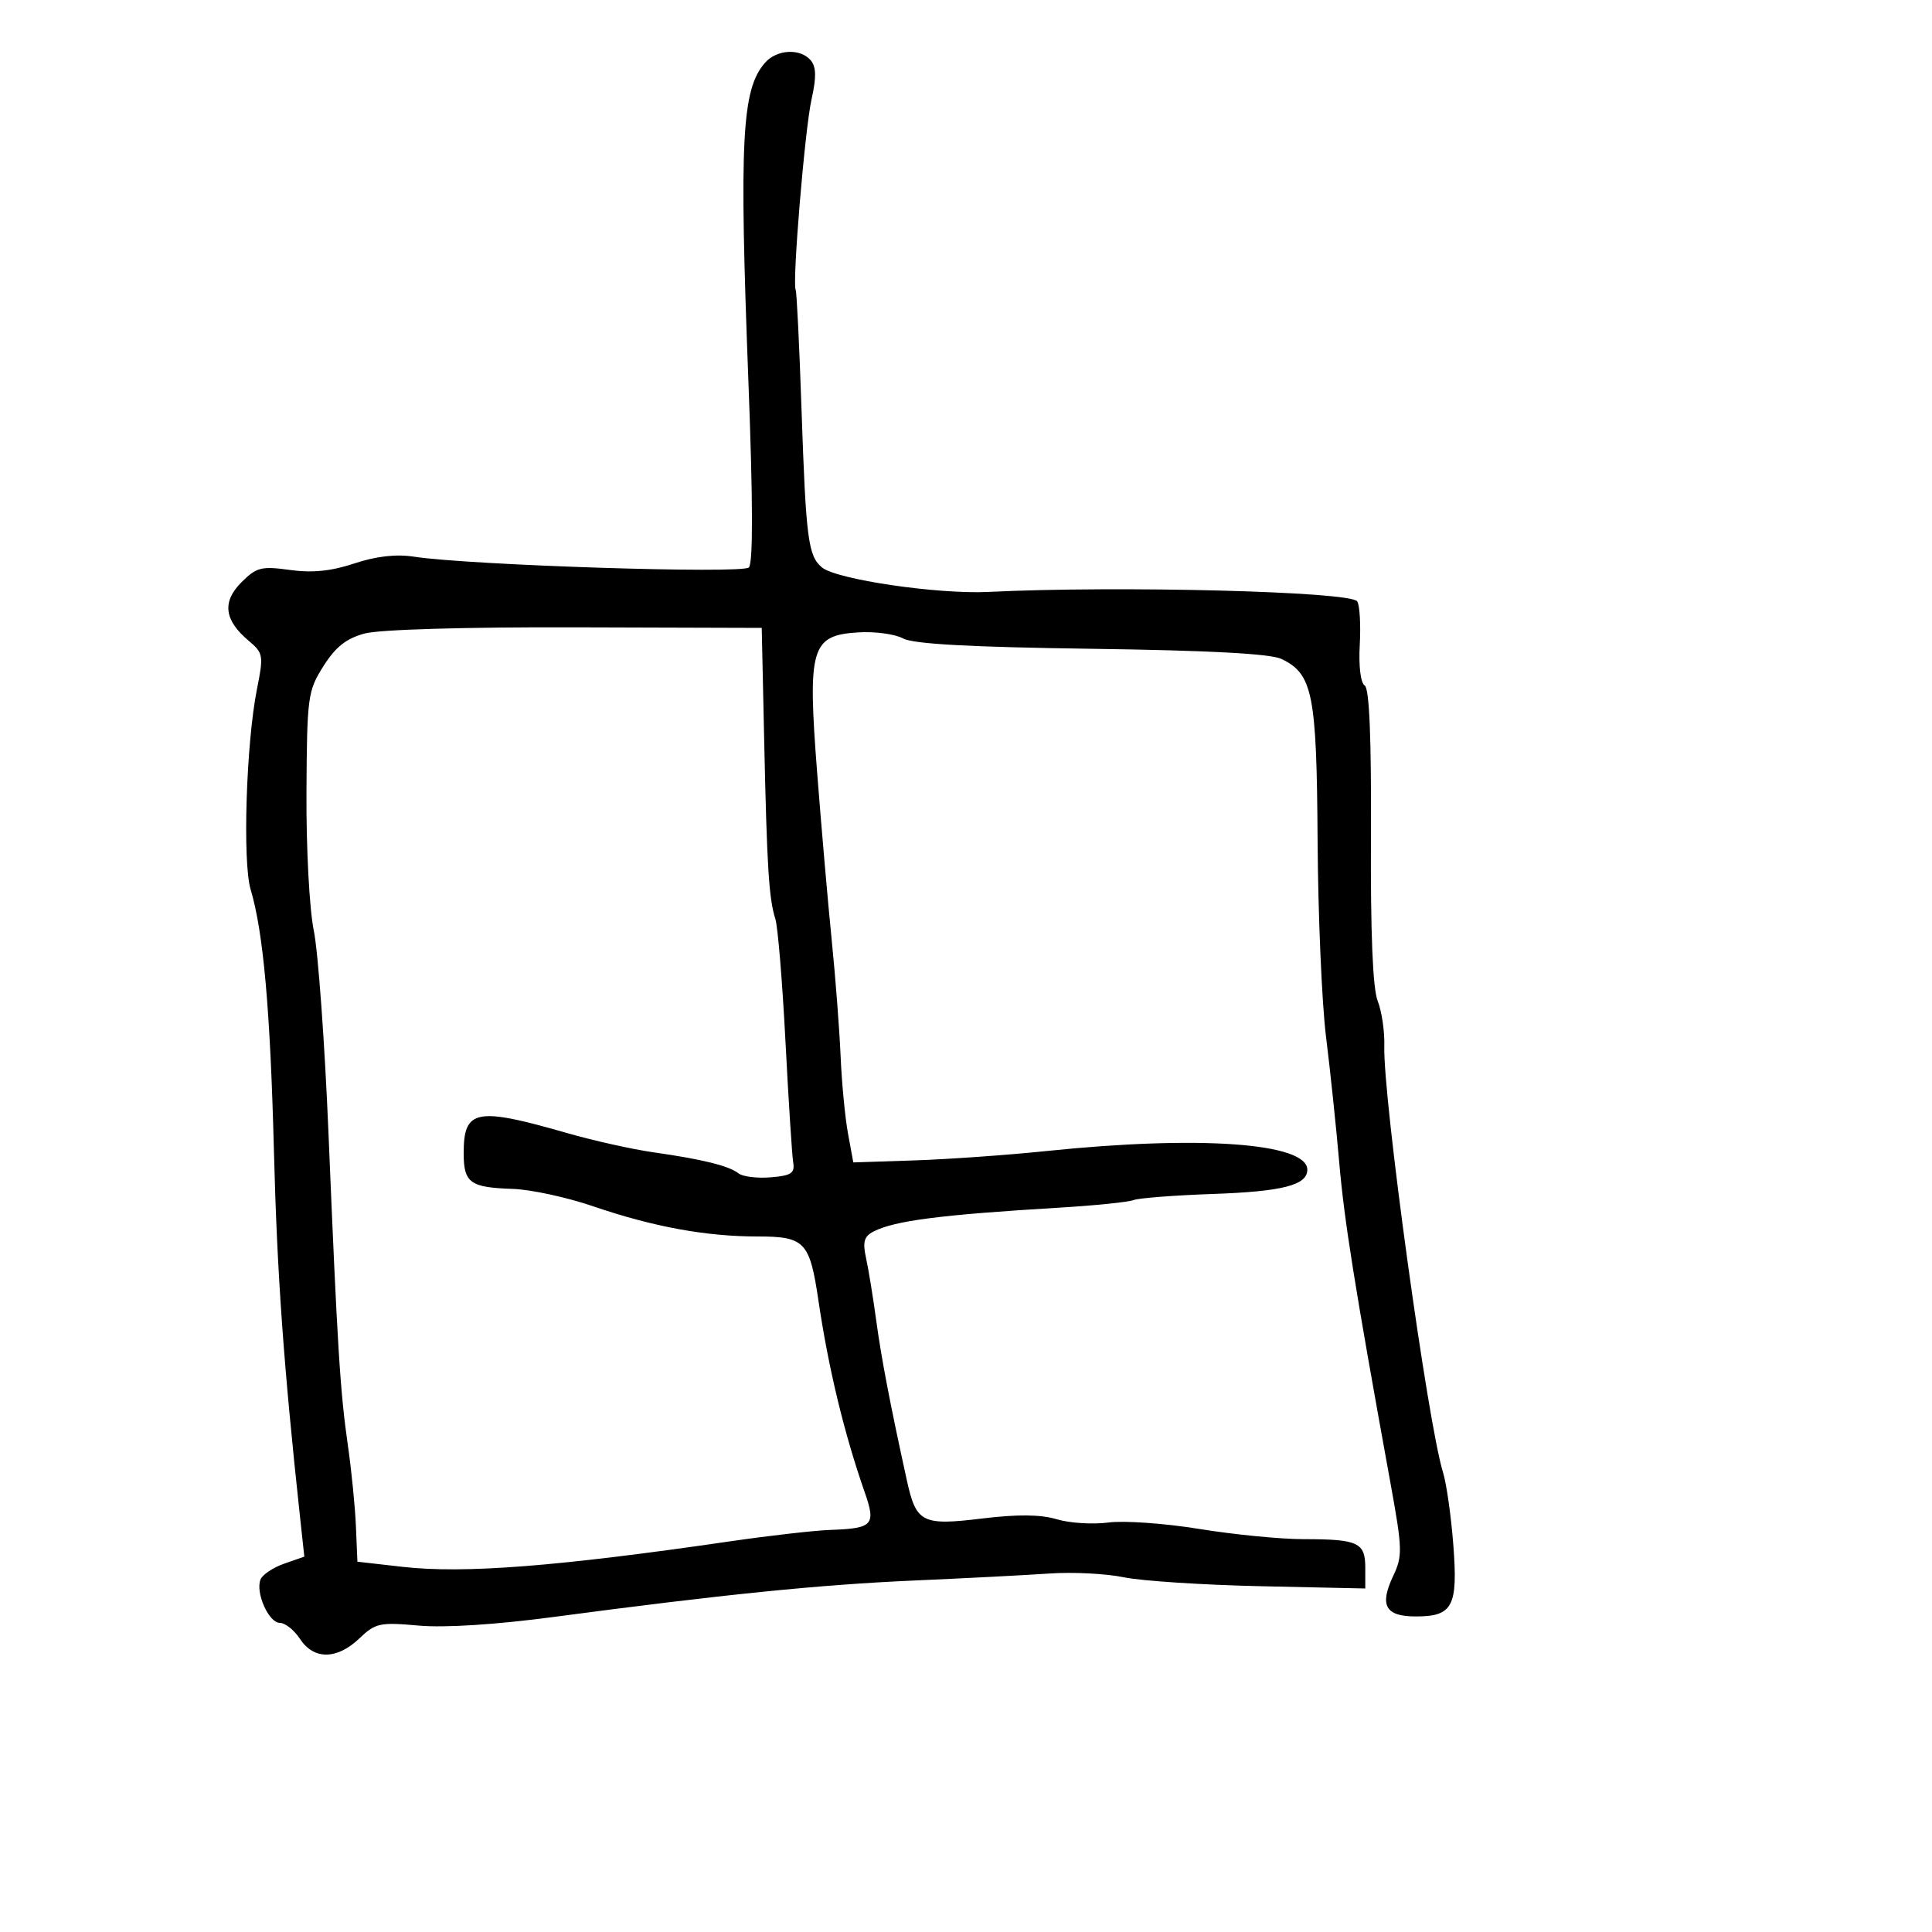<svg xmlns="http://www.w3.org/2000/svg" width="300" height="300" viewBox="0 0 300 300" version="1.1">
	<path d="M 118.786 9.750 C 115.173 13.897, 114.773 21.607, 116.216 59.310 C 116.924 77.797, 116.946 87.454, 116.283 88.117 C 115.268 89.132, 72.937 87.770, 64.308 86.445 C 61.504 86.014, 58.431 86.360, 55.029 87.490 C 51.423 88.688, 48.508 88.983, 45.014 88.502 C 40.571 87.891, 39.828 88.081, 37.480 90.429 C 34.455 93.454, 34.813 96.308, 38.618 99.500 C 40.885 101.402, 40.948 101.770, 39.902 107 C 38.225 115.384, 37.642 133.860, 38.919 138.124 C 40.898 144.730, 41.976 156.869, 42.540 178.893 C 43.024 197.761, 44.048 212.096, 46.594 235.608 L 47.255 241.715 44.114 242.810 C 42.387 243.412, 40.736 244.524, 40.446 245.280 C 39.654 247.344, 41.737 252, 43.452 252 C 44.278 252, 45.691 253.125, 46.592 254.500 C 48.727 257.759, 52.325 257.727, 55.794 254.418 C 58.301 252.026, 58.978 251.879, 65 252.419 C 69.051 252.783, 76.963 252.277, 86 251.076 C 112.352 247.576, 127.324 246.063, 142 245.419 C 149.975 245.069, 159.425 244.580, 163 244.332 C 166.575 244.084, 171.750 244.348, 174.500 244.918 C 177.250 245.488, 186.813 246.113, 195.750 246.306 L 212 246.659 212 243.436 C 212 239.515, 210.887 239, 202.407 239 C 198.872 239, 191.596 238.287, 186.239 237.416 C 180.883 236.544, 174.526 236.094, 172.114 236.415 C 169.702 236.736, 166.095 236.510, 164.099 235.912 C 161.586 235.159, 158.015 235.123, 152.485 235.795 C 143.173 236.927, 142.266 236.465, 140.812 229.848 C 138.229 218.085, 136.857 210.925, 136.053 205 C 135.567 201.425, 134.859 197.079, 134.478 195.342 C 133.929 192.835, 134.170 191.987, 135.643 191.228 C 138.909 189.546, 146.102 188.622, 164.500 187.523 C 170 187.194, 175.175 186.667, 176 186.350 C 176.825 186.034, 182.358 185.606, 188.295 185.399 C 199.145 185.021, 203 184.034, 203 181.634 C 203 177.469, 186.252 176.268, 162.500 178.731 C 156.450 179.359, 147.225 180.013, 142 180.186 L 132.500 180.500 131.675 176 C 131.221 173.525, 130.705 168.125, 130.529 164 C 130.353 159.875, 129.732 151.775, 129.150 146 C 128.567 140.225, 127.548 128.510, 126.886 119.967 C 125.383 100.576, 125.940 98.666, 133.224 98.197 C 135.813 98.030, 138.960 98.451, 140.216 99.132 C 141.818 100.001, 150.558 100.482, 169.484 100.743 C 187.715 100.995, 197.282 101.505, 198.975 102.317 C 203.845 104.651, 204.456 107.715, 204.595 130.500 C 204.665 142.050, 205.255 155.775, 205.907 161 C 206.558 166.225, 207.480 175, 207.955 180.500 C 208.745 189.641, 210.343 199.644, 215.936 230.431 C 217.767 240.509, 217.799 241.621, 216.351 244.673 C 214.159 249.291, 215.104 251, 219.846 251 C 225.596 251, 226.408 249.446, 225.668 239.854 C 225.325 235.405, 224.607 230.355, 224.071 228.633 C 221.682 220.941, 214.720 170.373, 214.955 162.414 C 215.021 160.167, 214.556 157.017, 213.922 155.414 C 213.159 153.484, 212.807 144.838, 212.879 129.806 C 212.953 114.522, 212.636 106.893, 211.909 106.444 C 211.277 106.053, 210.959 103.436, 211.143 100.138 C 211.316 97.037, 211.139 93.997, 210.751 93.382 C 209.782 91.847, 173.705 90.921, 153.500 91.912 C 145.596 92.299, 129.898 89.990, 127.628 88.106 C 125.488 86.330, 125.144 83.668, 124.458 63.530 C 124.122 53.646, 123.715 45.321, 123.554 45.030 C 122.988 43.999, 124.972 20.088, 126.008 15.465 C 126.778 12.028, 126.751 10.405, 125.907 9.388 C 124.310 7.464, 120.613 7.652, 118.786 9.750 M 56.633 98.368 C 53.766 99.140, 52.108 100.452, 50.221 103.442 C 47.788 107.296, 47.671 108.165, 47.588 122.988 C 47.538 131.678, 48.039 141.138, 48.725 144.500 C 49.399 147.800, 50.427 161.975, 51.009 176 C 52.387 209.218, 52.814 216.073, 54.027 224.500 C 54.581 228.350, 55.139 233.975, 55.267 237 L 55.500 242.500 62.500 243.297 C 72.031 244.382, 86.499 243.253, 113.500 239.320 C 119.550 238.439, 126.535 237.646, 129.022 237.559 C 135.543 237.330, 136.039 236.783, 134.286 231.761 C 131.078 222.575, 128.643 212.486, 127.083 201.927 C 125.736 192.807, 124.968 192, 117.648 192 C 109.597 192, 101.405 190.496, 92.096 187.308 C 88.024 185.914, 82.399 184.699, 79.596 184.609 C 72.993 184.397, 72 183.672, 72 179.063 C 72 172.250, 73.917 171.874, 88 175.926 C 92.125 177.113, 98.200 178.468, 101.500 178.936 C 109.111 180.018, 113.183 181.027, 114.680 182.202 C 115.329 182.712, 117.579 182.988, 119.680 182.815 C 122.865 182.552, 123.445 182.168, 123.167 180.500 C 122.984 179.400, 122.444 170.936, 121.966 161.690 C 121.488 152.445, 120.782 143.895, 120.397 142.690 C 119.394 139.553, 119.093 134.747, 118.663 115 L 118.281 97.500 89.391 97.413 C 72.198 97.361, 58.934 97.748, 56.633 98.368" stroke="none" fill="black" fill-rule="evenodd"/>
</svg>